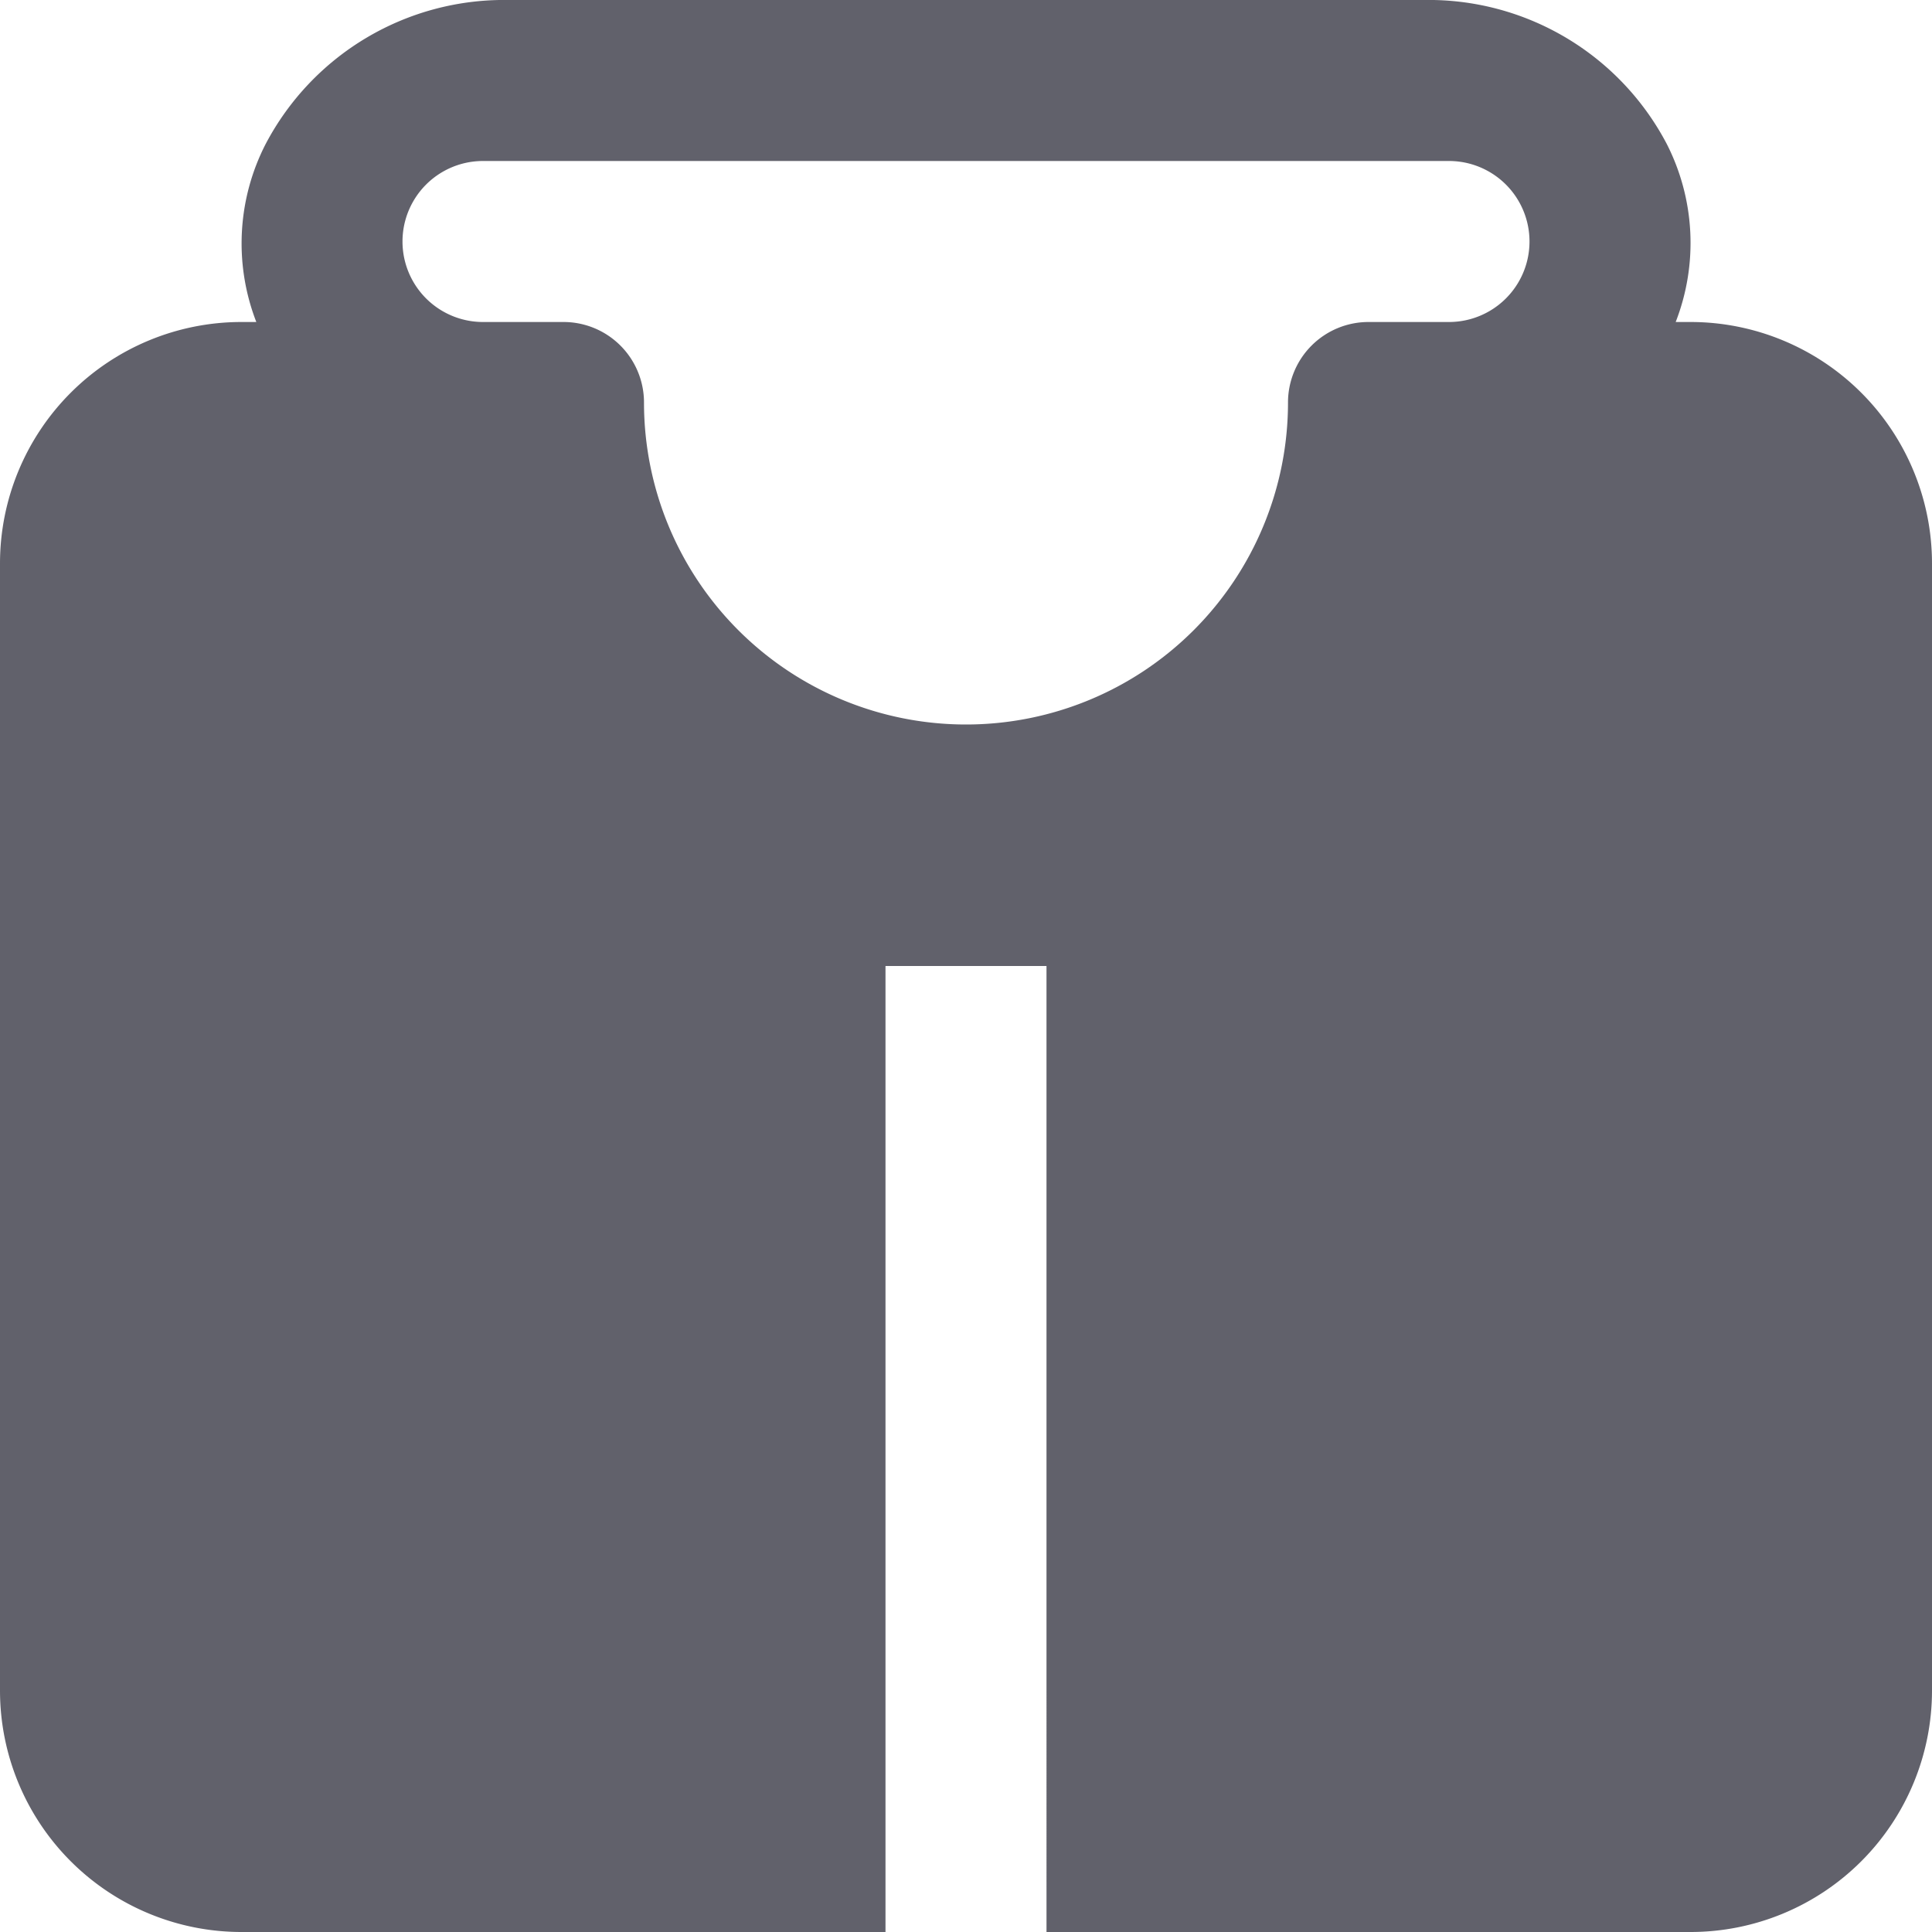 <svg xmlns="http://www.w3.org/2000/svg" height="24" width="24" viewBox="0 0 24 24"><title>hoodie</title><g fill="#61616b" class="nc-icon-wrapper"><path d="M21,4h-.184a2.707,2.707,0,0,0-.111-2.212A3.341,3.341,0,0,0,17.688,0H6.316A3.346,3.346,0,0,0,3.3,1.789,2.7,2.7,0,0,0,3.184,4H3A3,3,0,0,0,0,7V21a3,3,0,0,0,3,3h8V12h2V24h8a3,3,0,0,0,3-3V7A3,3,0,0,0,21,4ZM18,4H17a1,1,0,0,0-1,1A4,4,0,0,1,8,5,1,1,0,0,0,7,4H6A1,1,0,0,1,6,2H18a1,1,0,0,1,0,2Z" fill="#61616b"></path></g></svg>